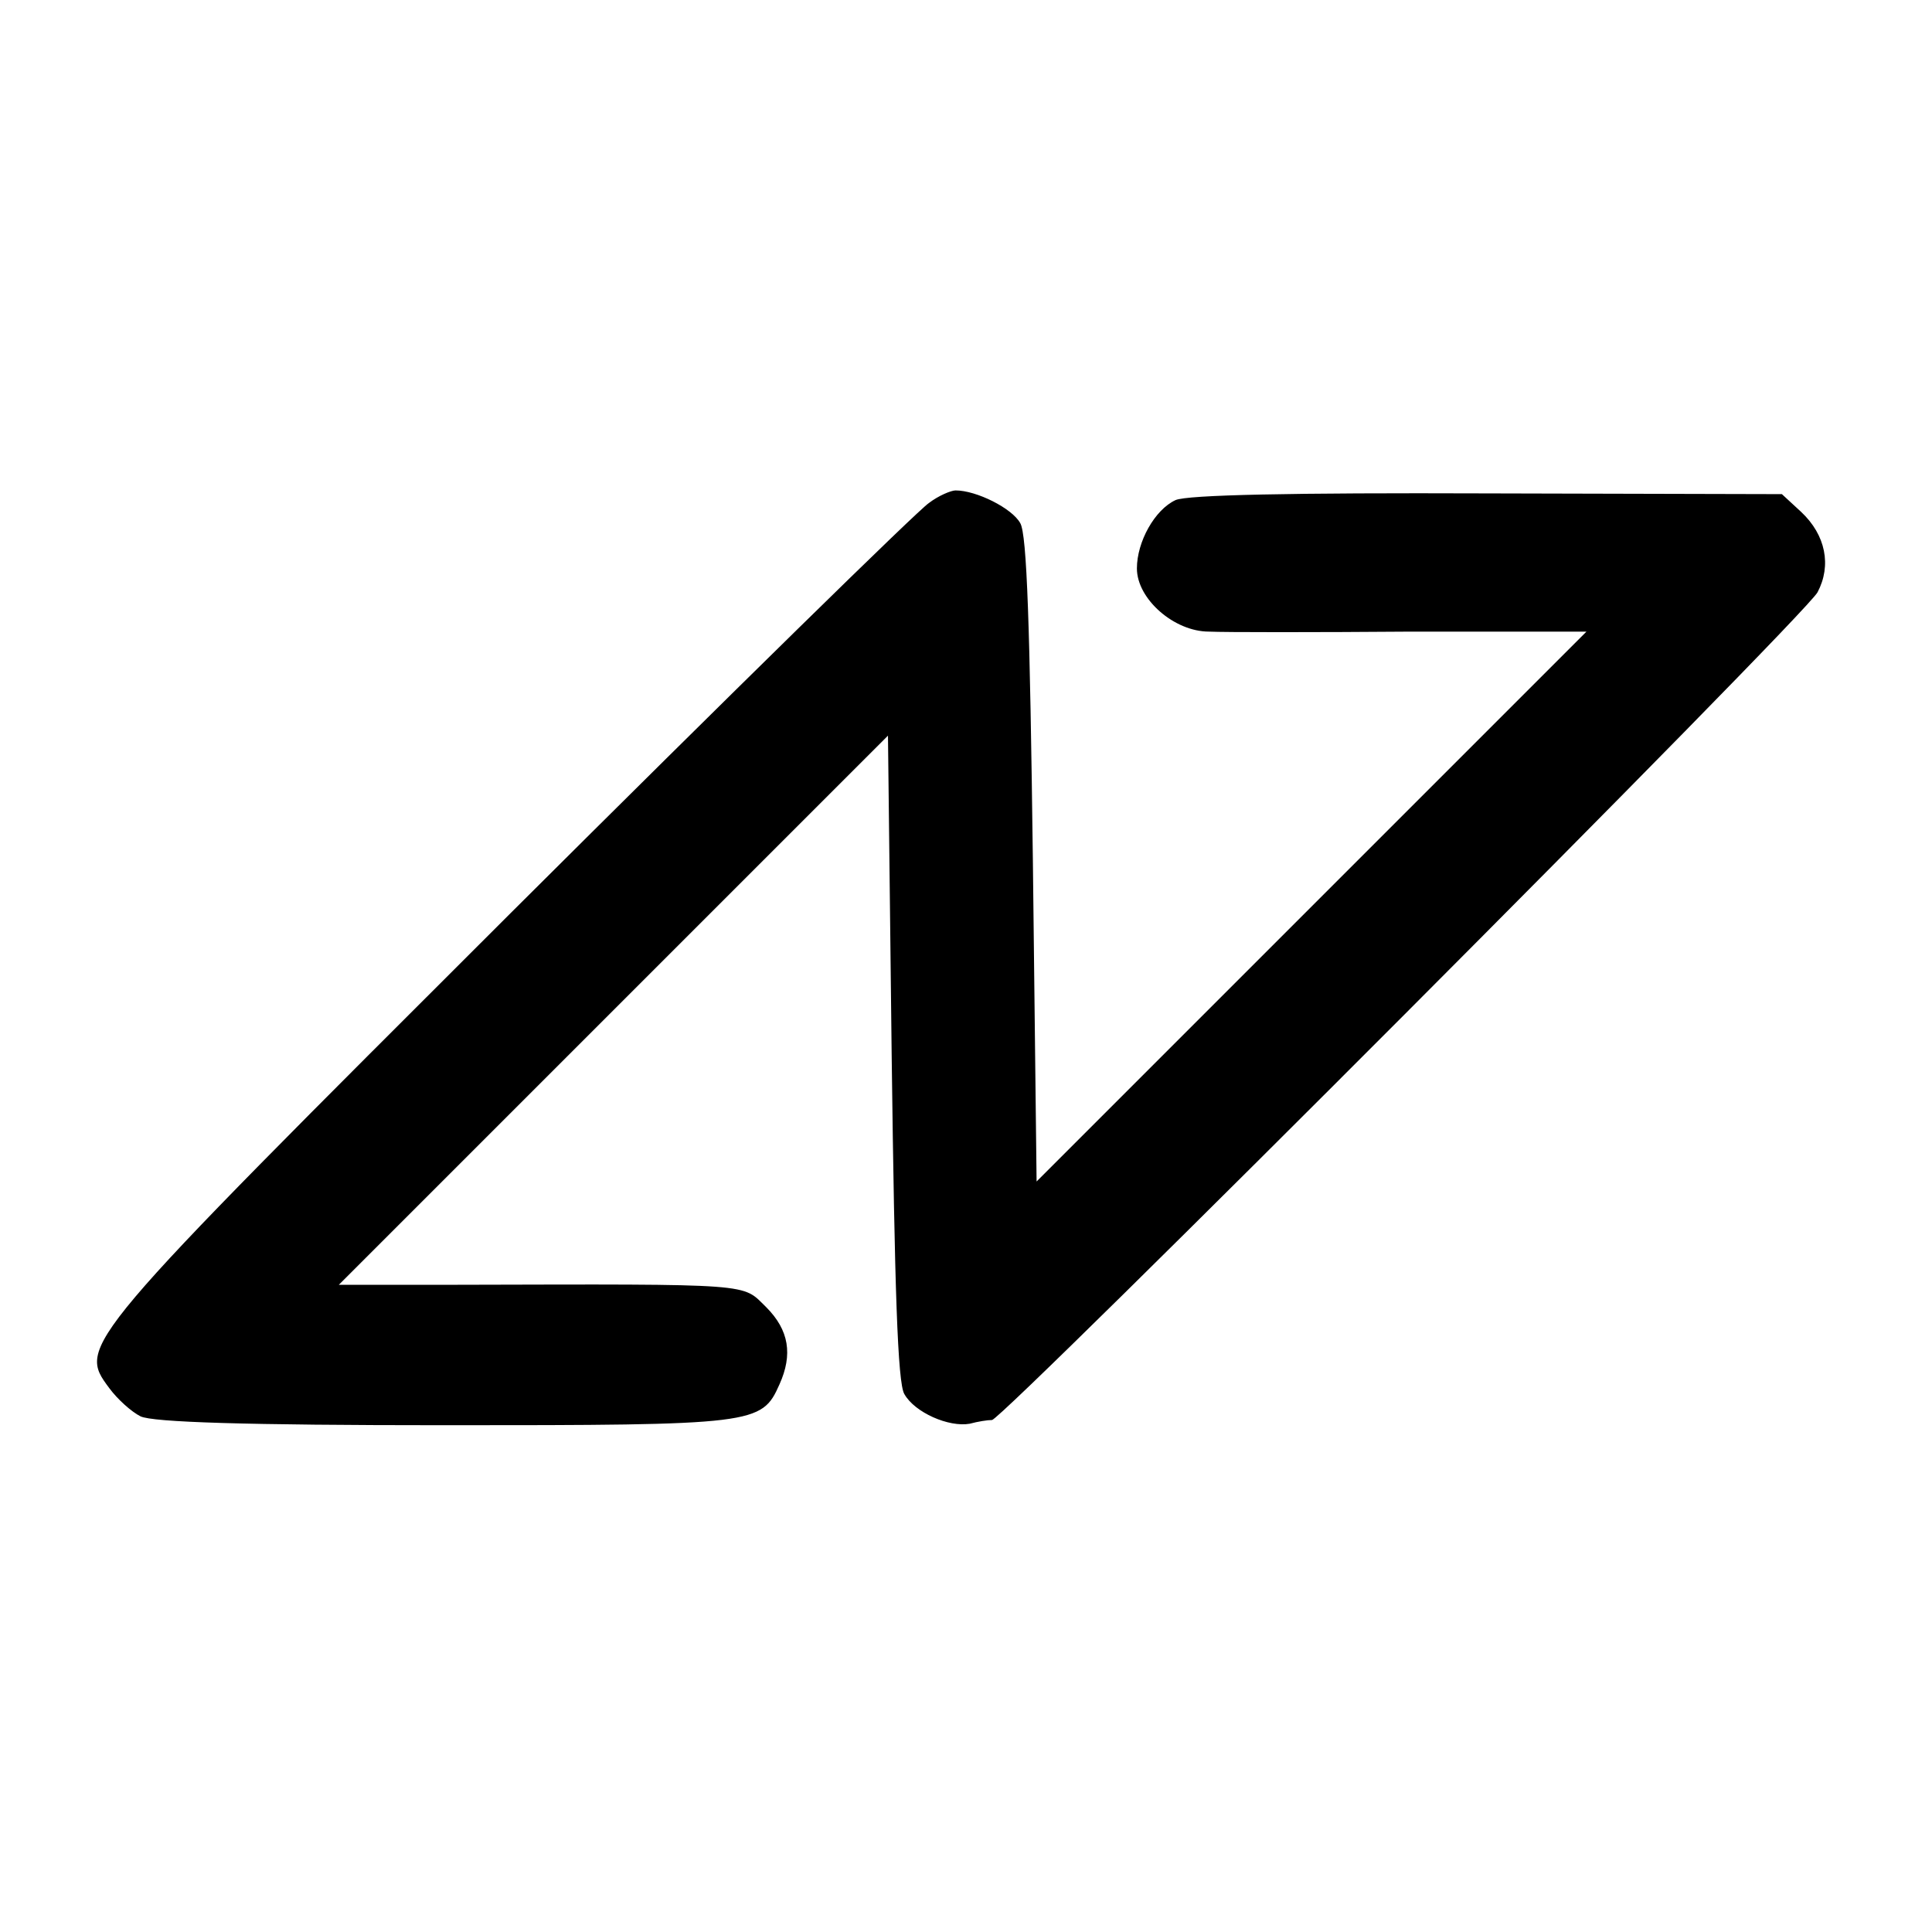 <?xml version="1.0" standalone="no"?>
<!DOCTYPE svg PUBLIC "-//W3C//DTD SVG 20010904//EN"
 "http://www.w3.org/TR/2001/REC-SVG-20010904/DTD/svg10.dtd">
<svg version="1.0" xmlns="http://www.w3.org/2000/svg"
 width="260pt" height="260pt" viewBox="0 0 260 260"
 preserveAspectRatio="xMidYMid meet">
<g transform="translate(0,260) scale(0.1,-0.1)"
fill="#000000" stroke="none">
<path d="M1250 1923 c-14 -9 -267 -257 -563 -552 -583 -582 -583 -581 -540
-639 11 -15 30 -32 42 -38 16 -8 142 -12 409 -12 419 0 427 1 451 55 18 40 13
73 -18 104 -33 32 -11 31 -415 30 l-160 0 370 370 369 369 5 -432 c4 -313 8
-439 17 -454 14 -25 60 -45 88 -40 11 3 24 5 30 5 15 1 1095 1083 1111 1114
19 36 11 77 -22 108 l-26 24 -396 1 c-265 1 -404 -2 -420 -9 -28 -13 -52 -56
-52 -92 0 -41 50 -85 97 -85 21 -1 144 -1 273 0 l235 0 -370 -370 -370 -370
-5 432 c-4 316 -8 439 -17 454 -11 20 -59 44 -87 44 -6 0 -23 -7 -36 -17z"/>
</g>
</svg>
